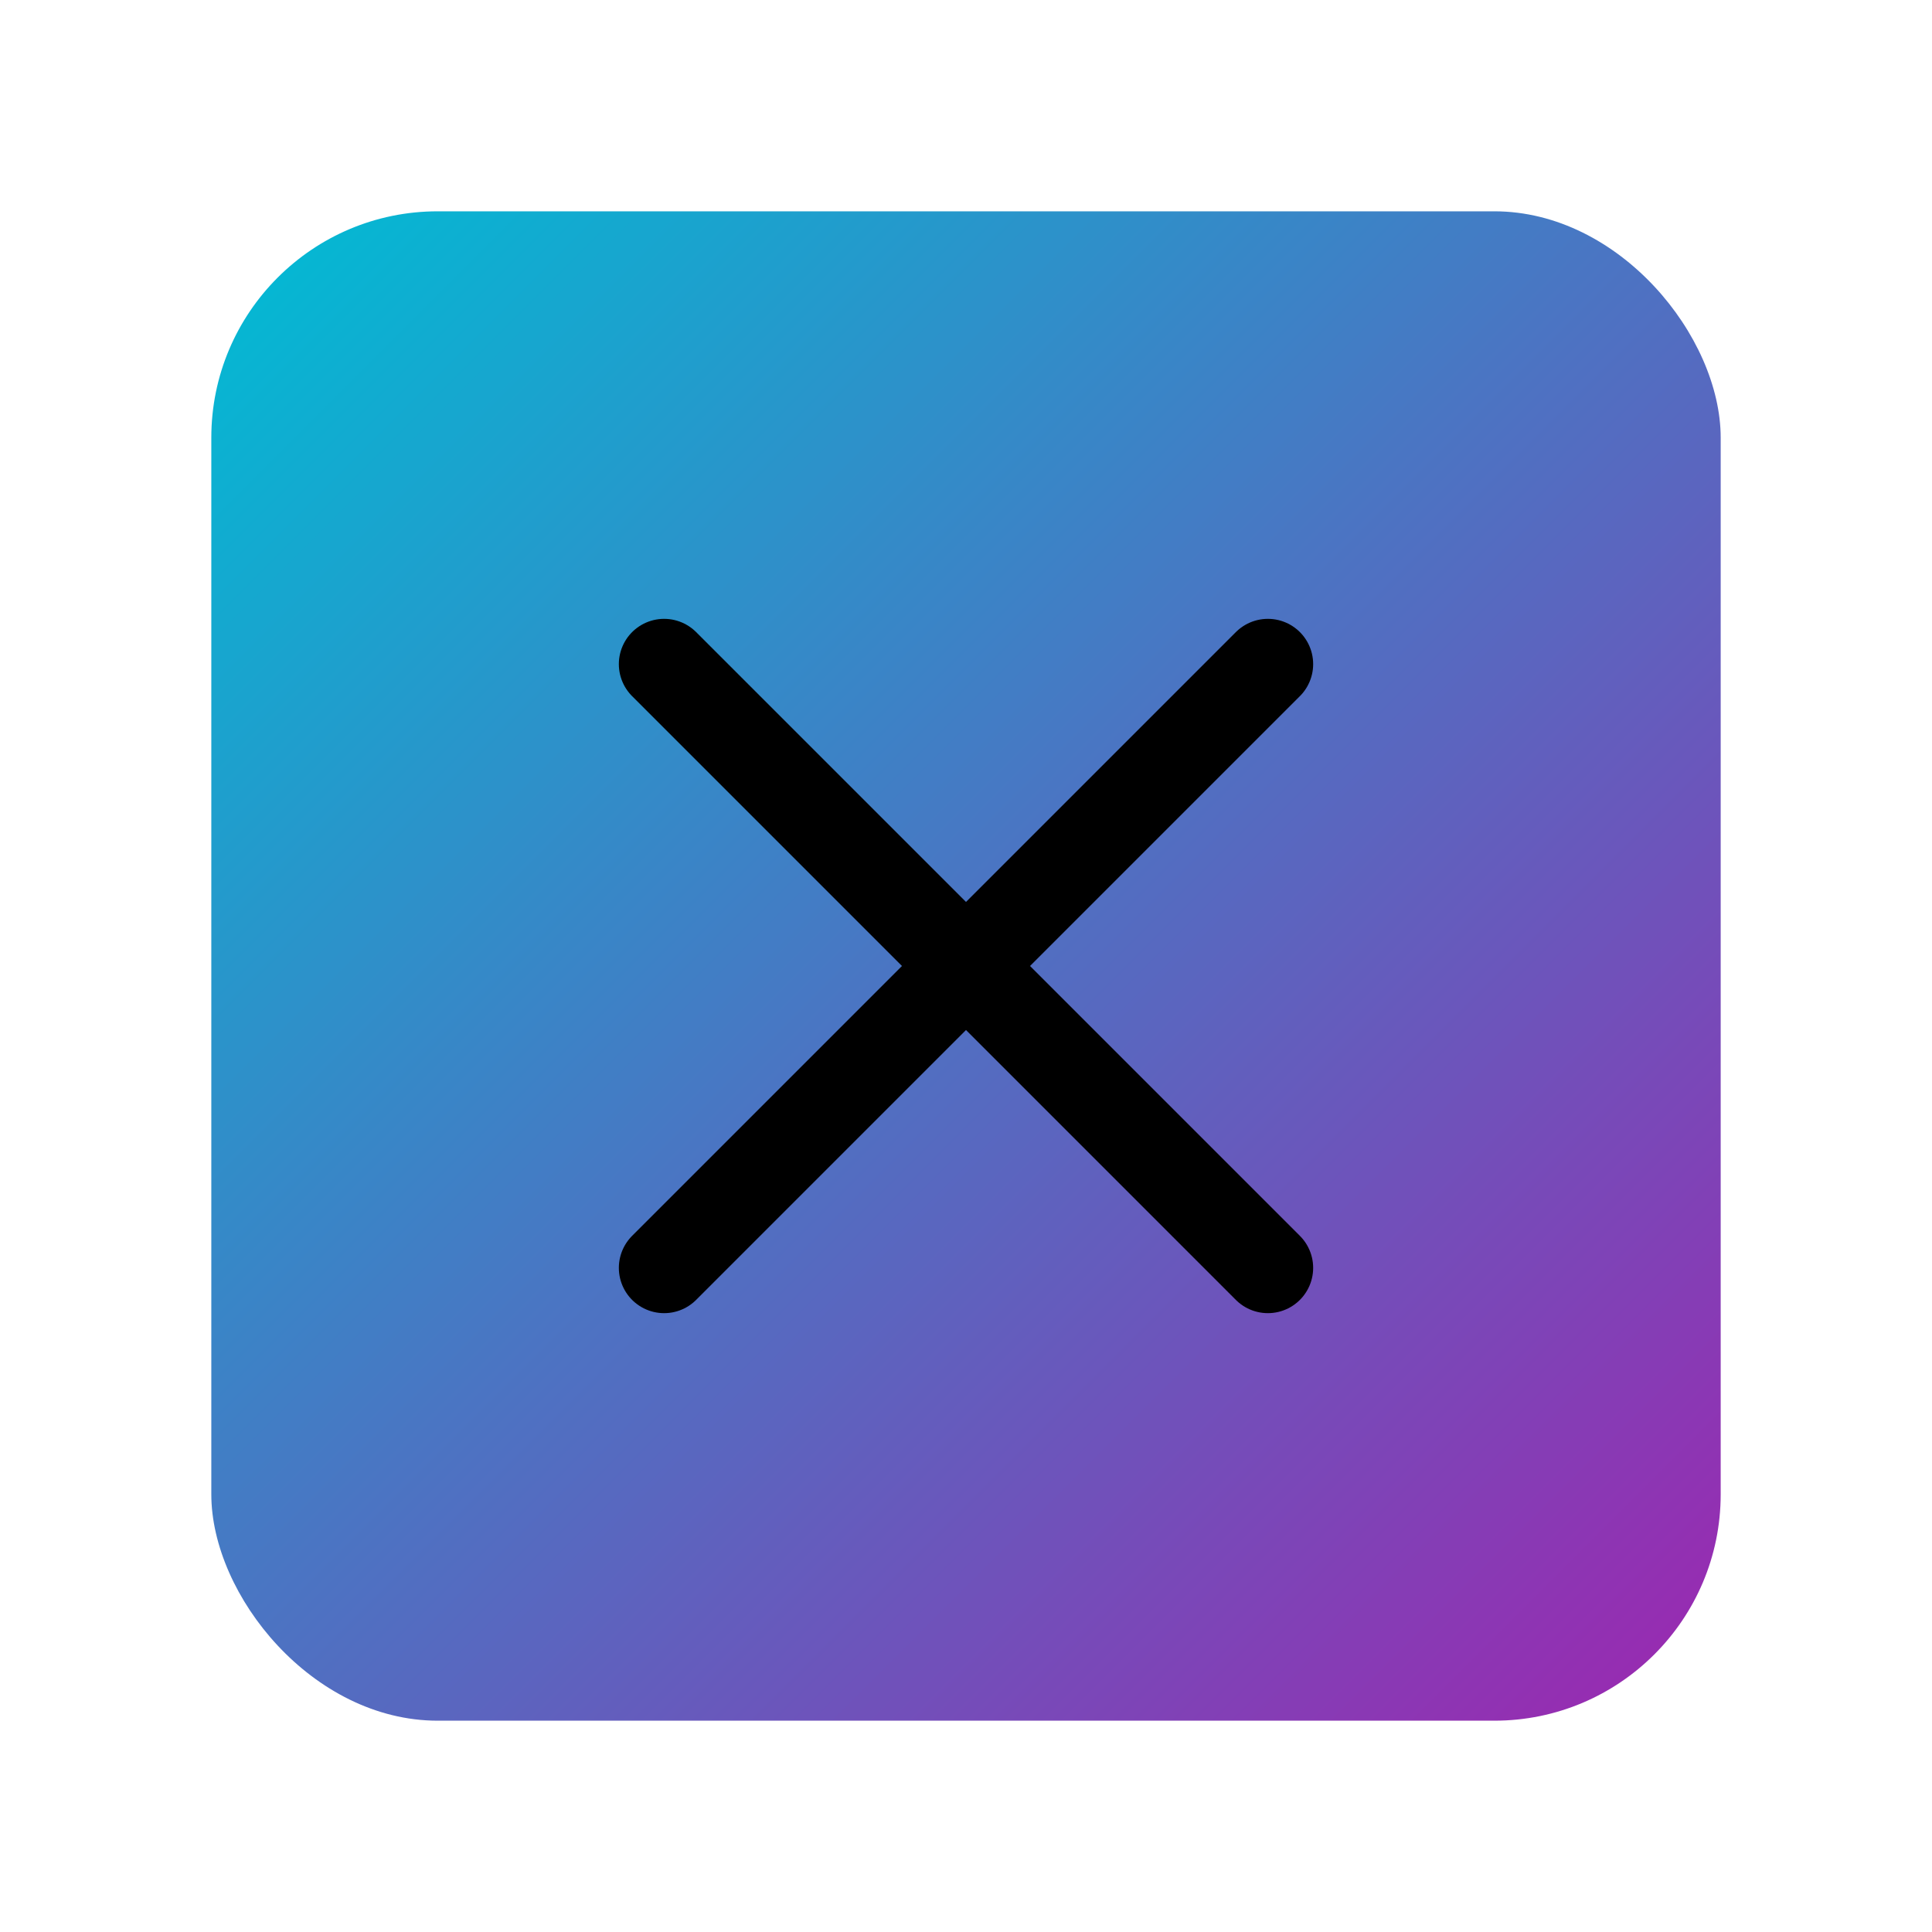 <svg width="512" height="512" viewBox="0 0 512 512" xmlns="http://www.w3.org/2000/svg">
  <defs>
    <linearGradient id="backgroundGradient" x1="0%" y1="0%" x2="100%" y2="100%">
      <stop offset="0%" style="stop-color:#00bcd4;stop-opacity:1" />
      <stop offset="100%" style="stop-color:#9c27b0;stop-opacity:1" />
    </linearGradient>
  </defs>
  
  <!-- Rounded rectangle background -->
  <rect x="56" y="56" width="400" height="400" rx="60" ry="60" fill="url(#backgroundGradient)"/>
  
  <!-- X symbol -->
  <g stroke="#000000" stroke-width="24" stroke-linecap="round">
    <!-- First diagonal -->
    <line x1="176" y1="176" x2="336" y2="336"/>
    <!-- Second diagonal -->
    <line x1="336" y1="176" x2="176" y2="336"/>
  </g>
</svg>
